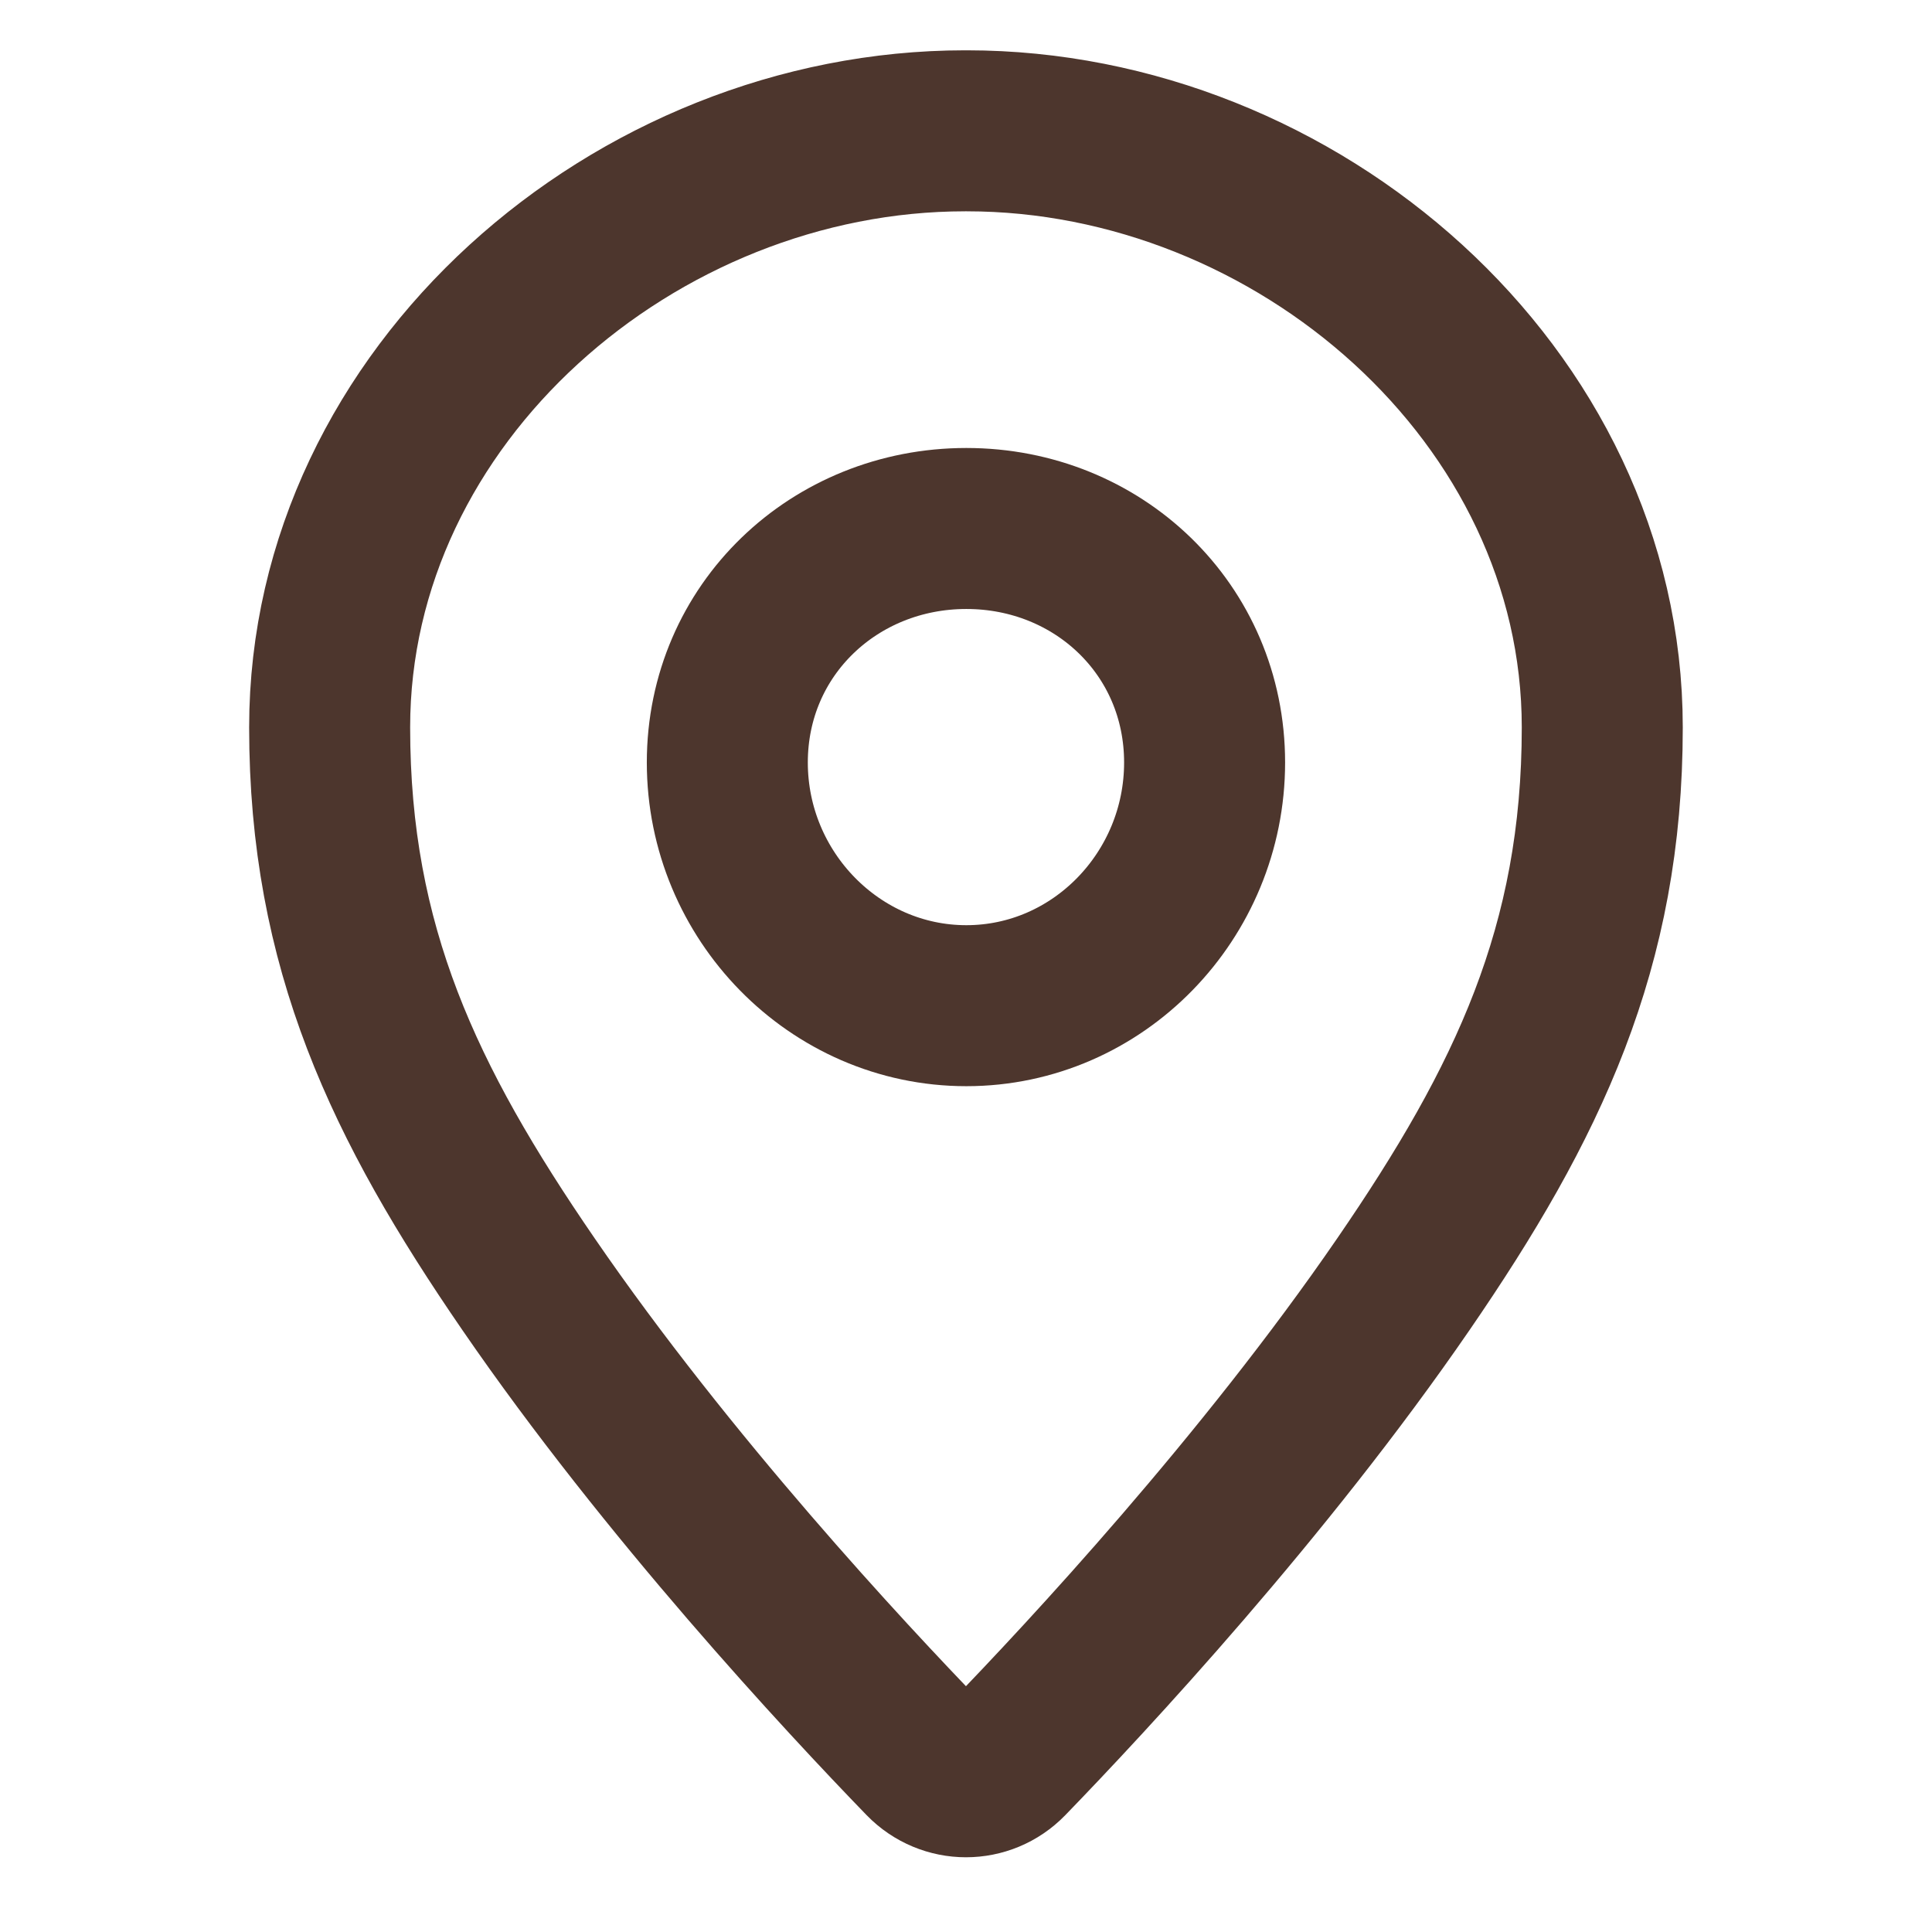 <svg width="24" height="24" viewBox="0 0 24 24" fill="none" xmlns="http://www.w3.org/2000/svg">
<path d="M12.011 1.625C16.103 1.625 19.904 4.902 19.904 9.036C19.904 11.768 18.981 13.7 17.434 15.952C15.707 18.467 13.502 20.834 12.516 21.852C12.232 22.145 11.768 22.145 11.483 21.852C10.497 20.834 8.292 18.467 6.565 15.952C5.018 13.7 4.095 11.768 4.095 9.036C4.095 4.902 7.896 1.625 11.988 1.625" stroke="#4D362D" stroke-width="2" stroke-linecap="round"/>
<path d="M14.964 9.472C14.964 11.126 13.641 12.493 12.004 12.493C10.368 12.493 9.035 11.126 9.035 9.472C9.035 7.819 10.368 6.565 12.004 6.565C13.641 6.565 14.964 7.819 14.964 9.472Z" stroke="#4D362D" stroke-width="2"/>
</svg>
